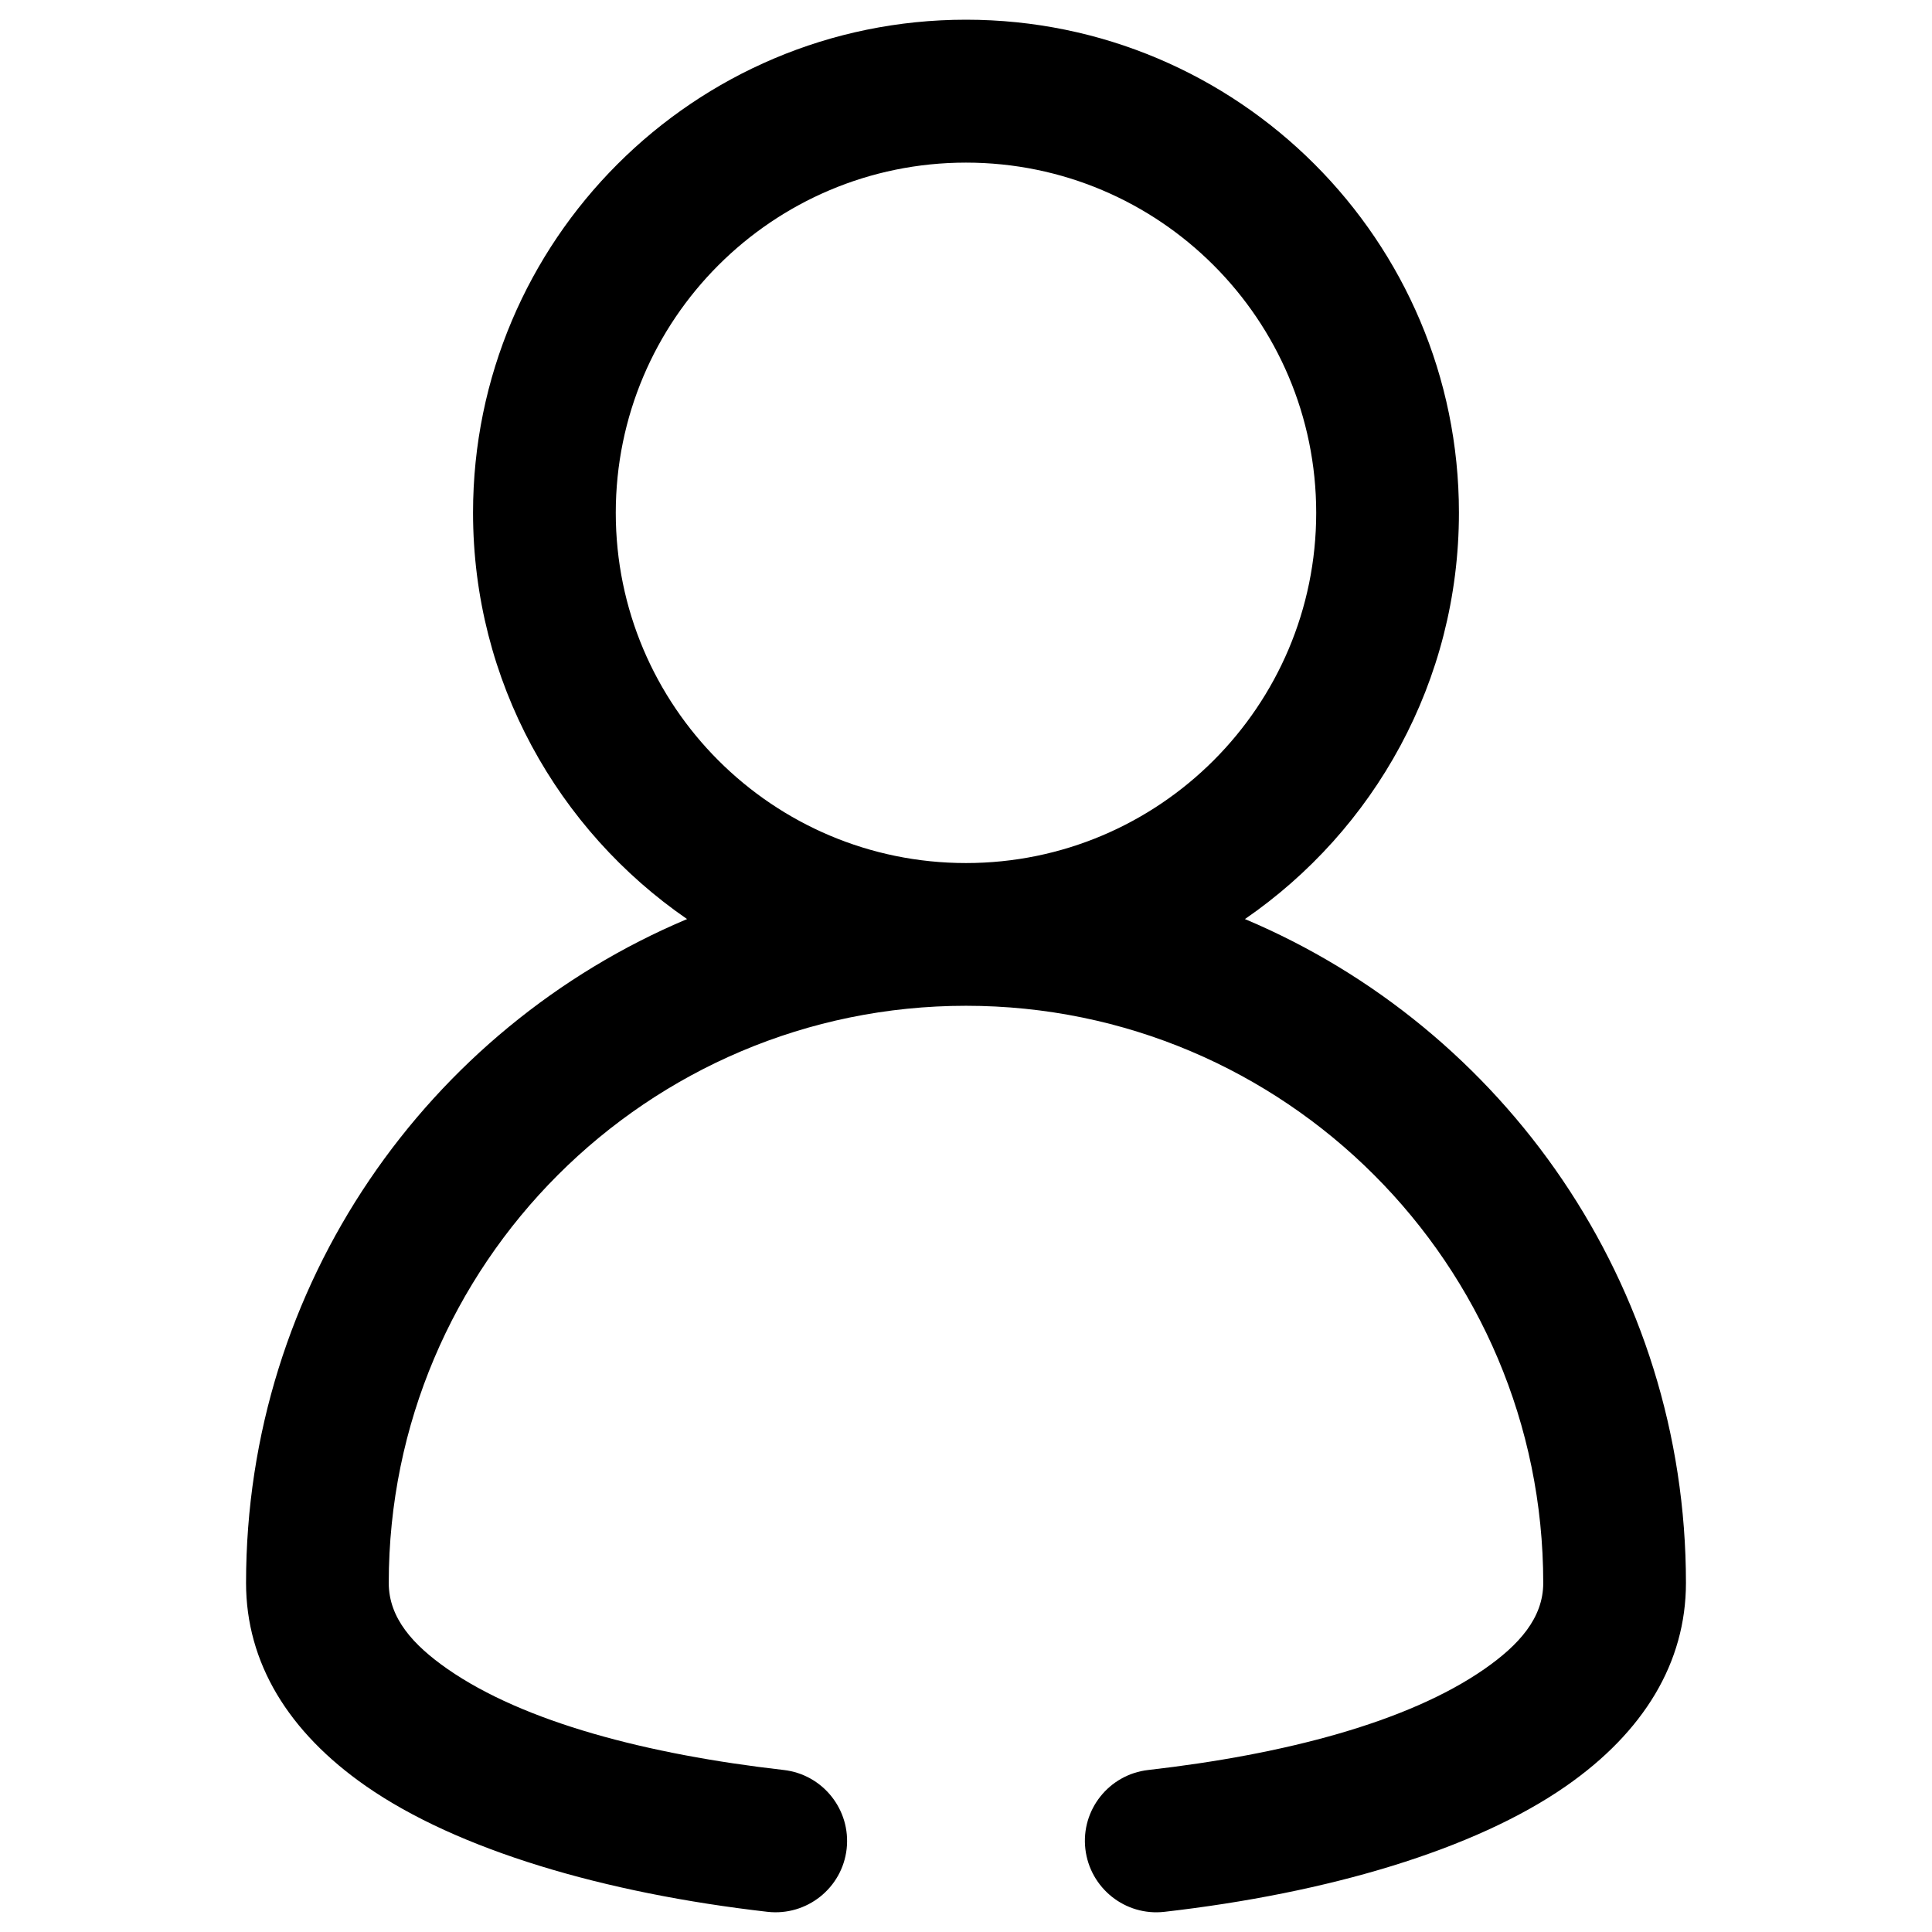 <?xml version="1.0" encoding="utf-8"?>
<svg xmlns="http://www.w3.org/2000/svg" viewBox="0 0 500 500">
  <path d="M 249.997 260.295 C 167.557 260.295 100.609 327.243 100.609 409.682 C 100.609 418.778 106.939 425.751 115.821 431.939 C 135.608 445.698 167.557 454.054 202.835 458.073 C 212.97 459.226 220.246 468.393 219.111 478.504 C 217.958 488.64 208.792 495.91 198.656 494.781 C 156.365 489.952 118.434 478.758 94.723 462.252 C 74.593 448.239 63.677 430.302 63.677 409.659 C 63.677 332.415 110.768 266.087 177.812 237.854 C 144.379 214.841 122.423 176.307 122.423 132.674 C 122.423 62.262 179.584 5.1 249.997 5.1 C 320.415 5.1 377.57 62.262 377.57 132.674 C 377.57 176.307 355.644 214.835 322.187 237.854 C 389.207 266.093 436.322 332.415 436.322 409.659 C 436.322 430.278 425.406 448.239 405.27 462.252 C 381.565 478.758 343.628 489.952 301.337 494.781 C 291.207 495.933 282.064 488.64 280.888 478.504 C 279.73 468.369 287.029 459.226 297.158 458.073 C 332.436 454.054 364.385 445.698 384.172 431.939 C 393.06 425.751 399.39 418.778 399.39 409.682 C 399.39 327.243 332.442 260.295 250.002 260.295 L 249.997 260.295 Z M 249.997 223.357 C 300.025 223.357 340.632 182.75 340.632 132.721 C 340.632 82.693 300.025 42.085 249.997 42.085 C 199.968 42.085 159.361 82.693 159.361 132.721 C 159.361 182.75 199.968 223.357 249.997 223.357 Z" fill-rule="evenodd" style=""/>
</svg>